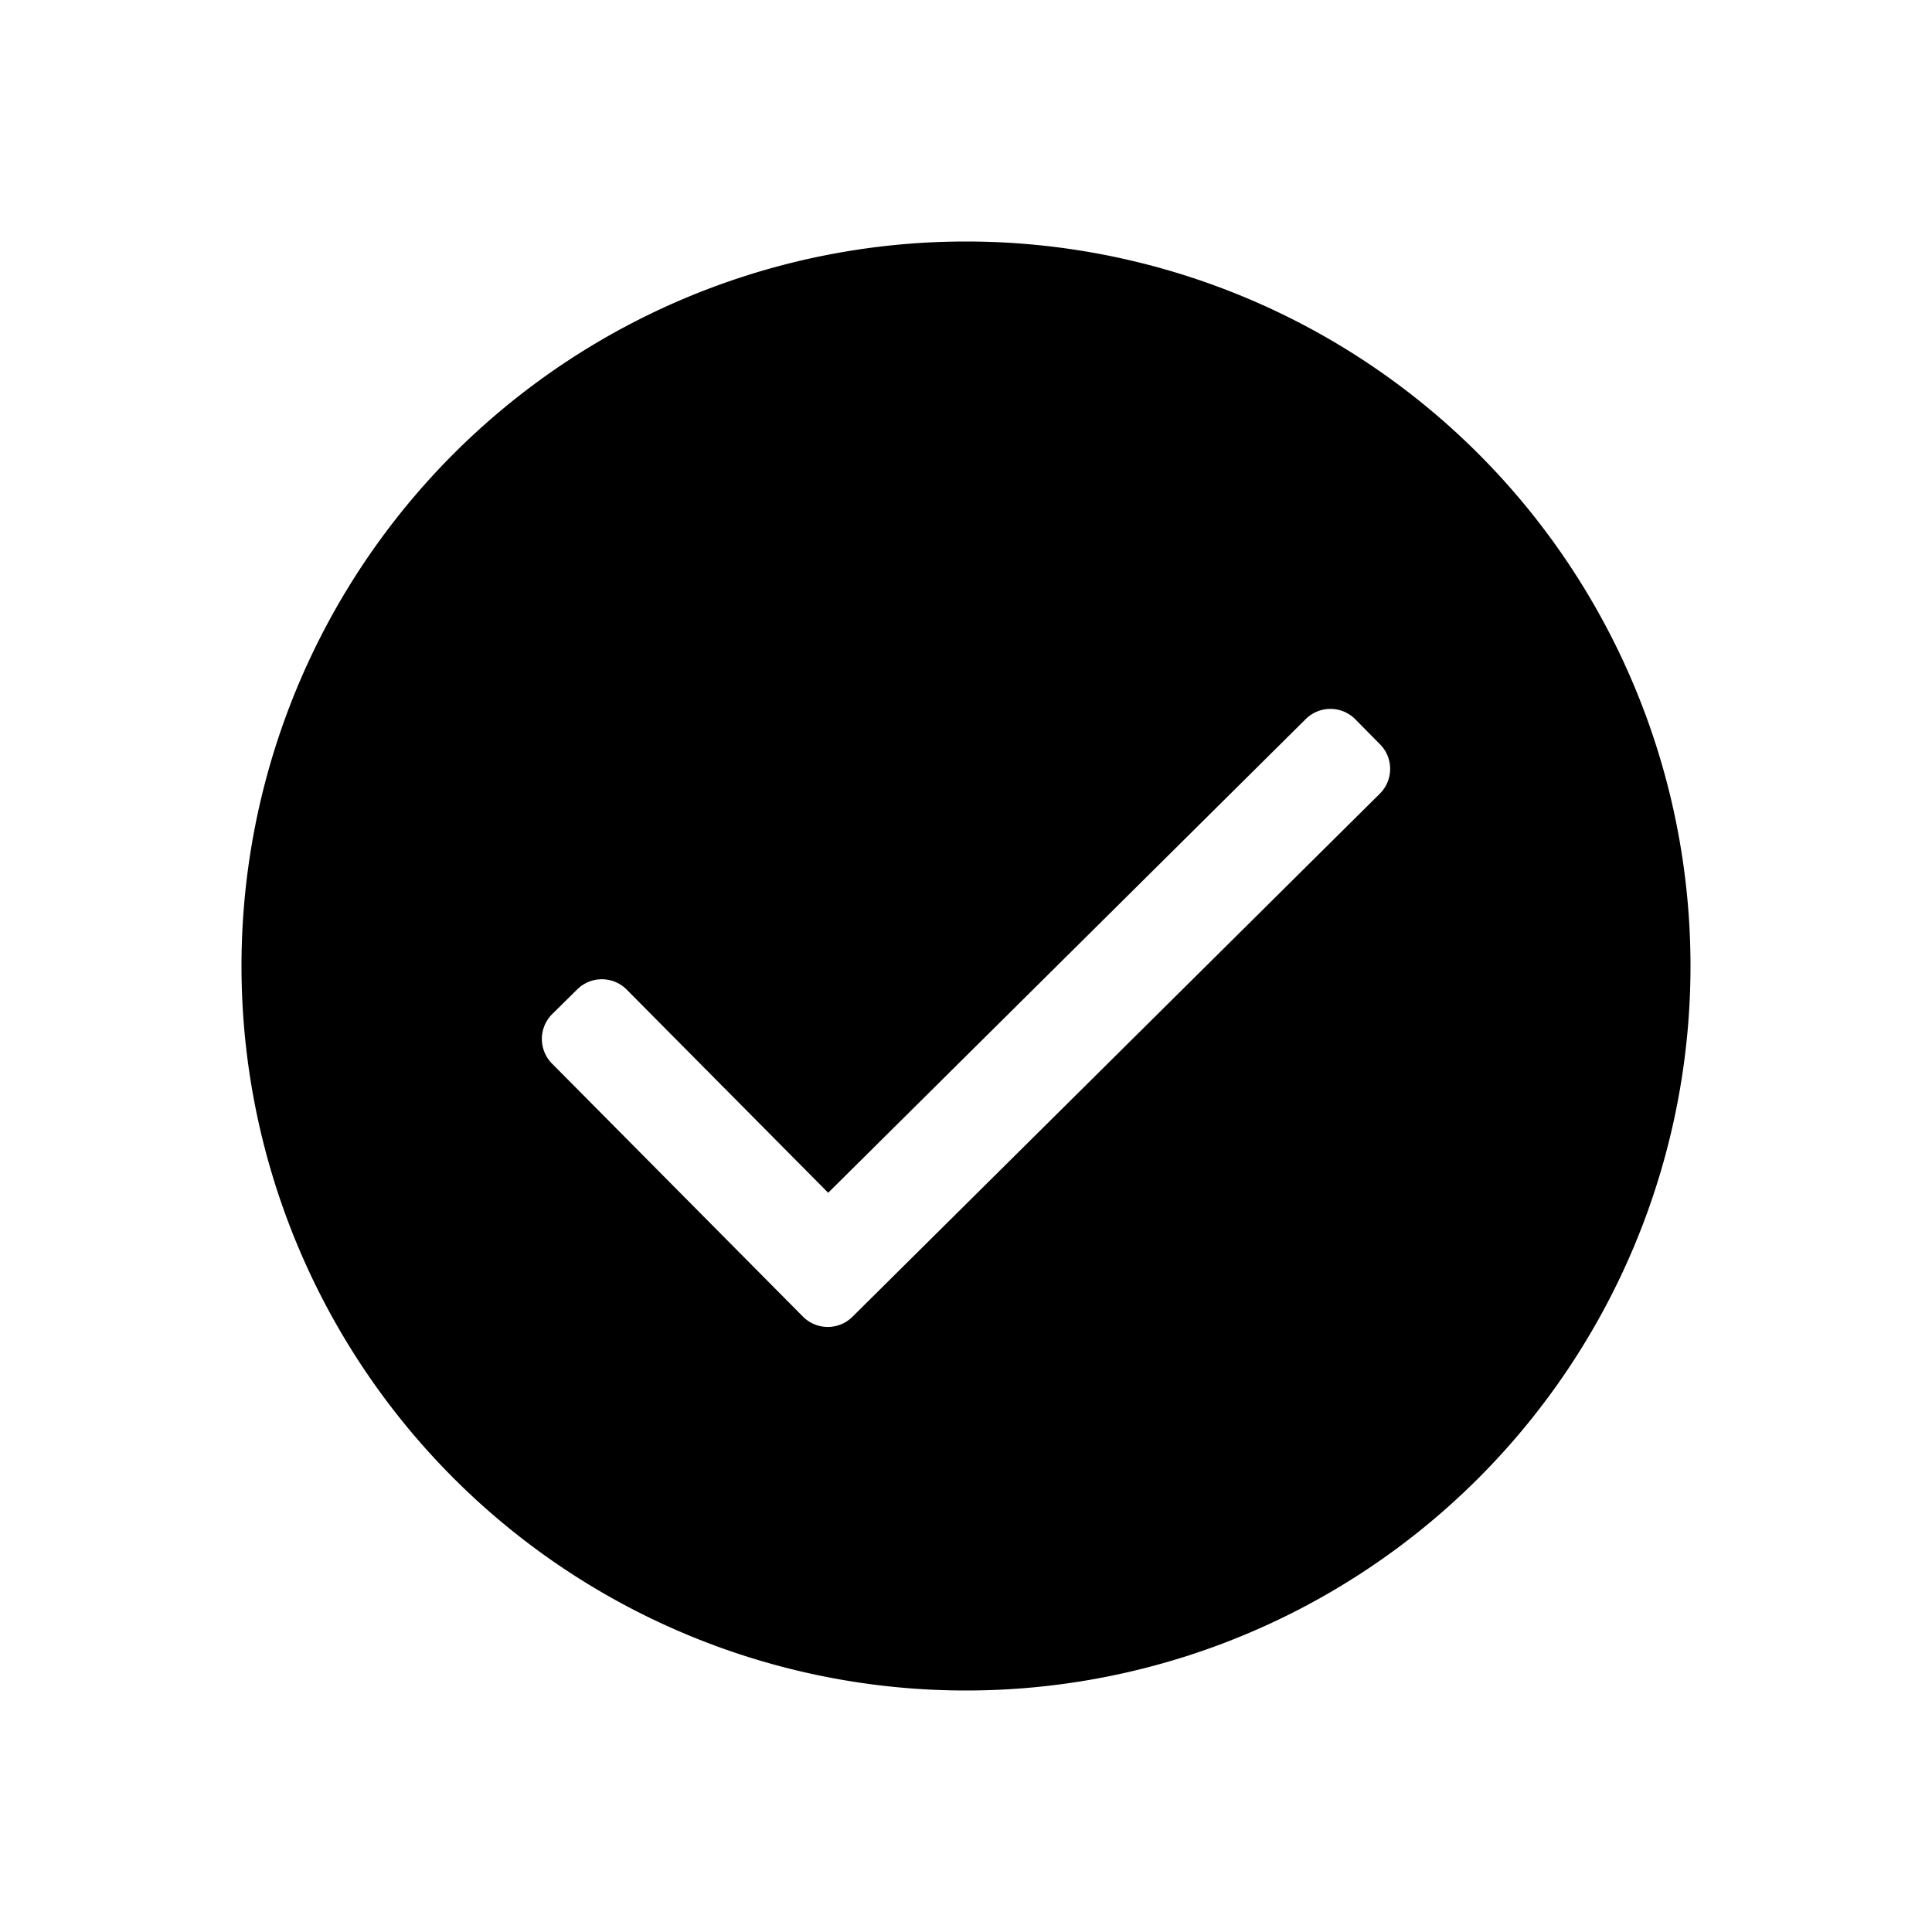 <svg width="24" height="24" xmlns="http://www.w3.org/2000/svg"><path d="M12 3a9 9 0 1 0 0 18 9 9 0 0 0 0-18zm5.14 6.86l-6.55 6.497a.435.435 0 0 1-.616-.002l-3.116-3.142a.435.435 0 0 1 .002-.616l.31-.306a.435.435 0 0 1 .615.002l2.503 2.524 5.932-5.884a.435.435 0 0 1 .616.002l.306.31c.17.17.169.446-.002.615z" fill="#000" fill-rule="nonzero"/></svg>
